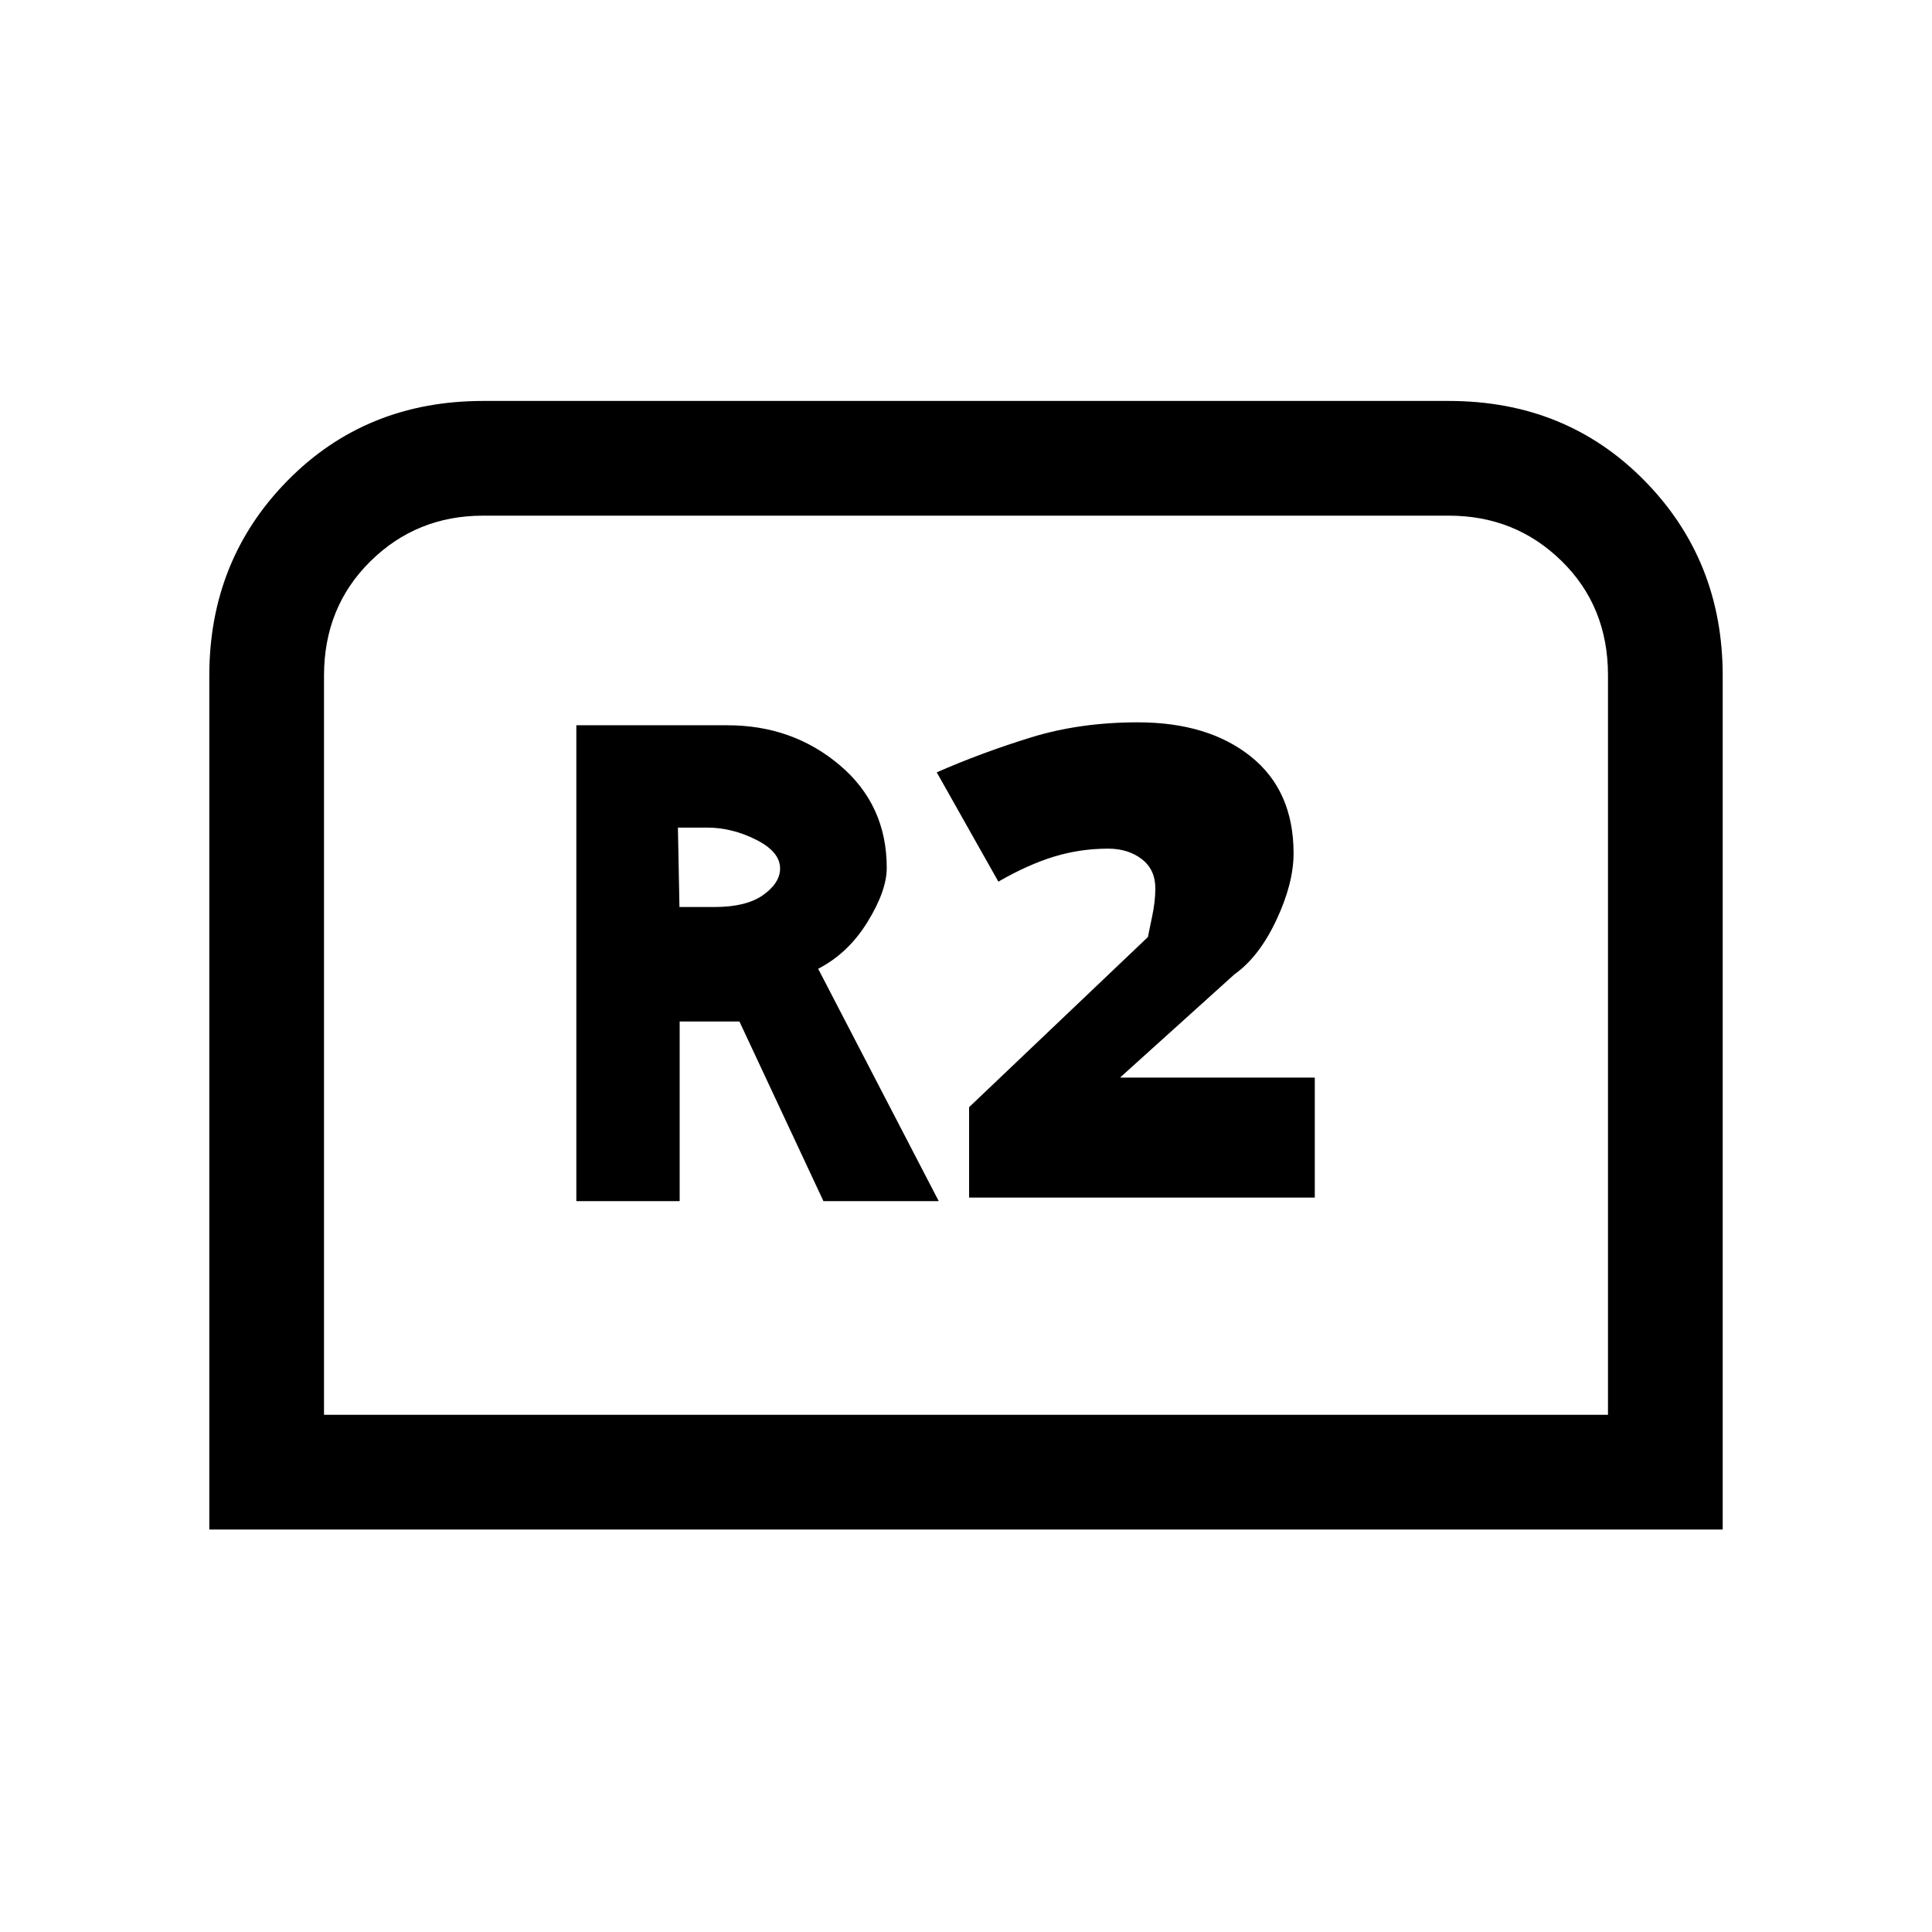 <svg xmlns="http://www.w3.org/2000/svg" height="20" viewBox="0 -960 960 960" width="20"><path d="M104-200v-424.23q0-57.46 38.92-97 38.93-39.54 97.16-39.54h479.84q58.23 0 97.16 39.54 38.92 39.54 38.92 97V-200H104Zm57-57h638v-367.51q0-34.11-23-56.68-22.99-22.58-56.08-22.58H240.08q-33.09 0-56.08 22.73-23 22.72-23 56.81V-257Zm0 0h638-638Zm125.38-106.15h51.34v-89.27h29.7l41.75 89.27h57.29l-59.92-115.47q14.92-7.69 24.5-23.23 9.58-15.53 9.58-26.92 0-31.31-23.43-51.08-23.42-19.77-55.73-19.77h-75.08v236.47Zm51.24-146.16-.77-39.46h14.53q12.31 0 24.27 6 11.97 6 11.97 14.32 0 7.14-8.36 13.14-8.36 6-24.25 6h-17.39Zm143.92 144.39h171.77v-59.62h-96.54v-.23l56.61-51.08q12.24-8.69 20.81-26.92 8.58-18.23 8.58-33.23 0-31.08-21.23-48.08t-56.21-17q-28.79 0-53.18 7.54-24.38 7.54-46.69 17.31l30.62 54.31q14.84-8.54 27.77-12.46 12.92-3.93 26.78-3.93 9.91 0 16.68 5.17t6.77 14.6q0 6.55-1.66 14.27-1.65 7.73-2.04 9.89l-88.84 84.53v44.93Z"/></svg>